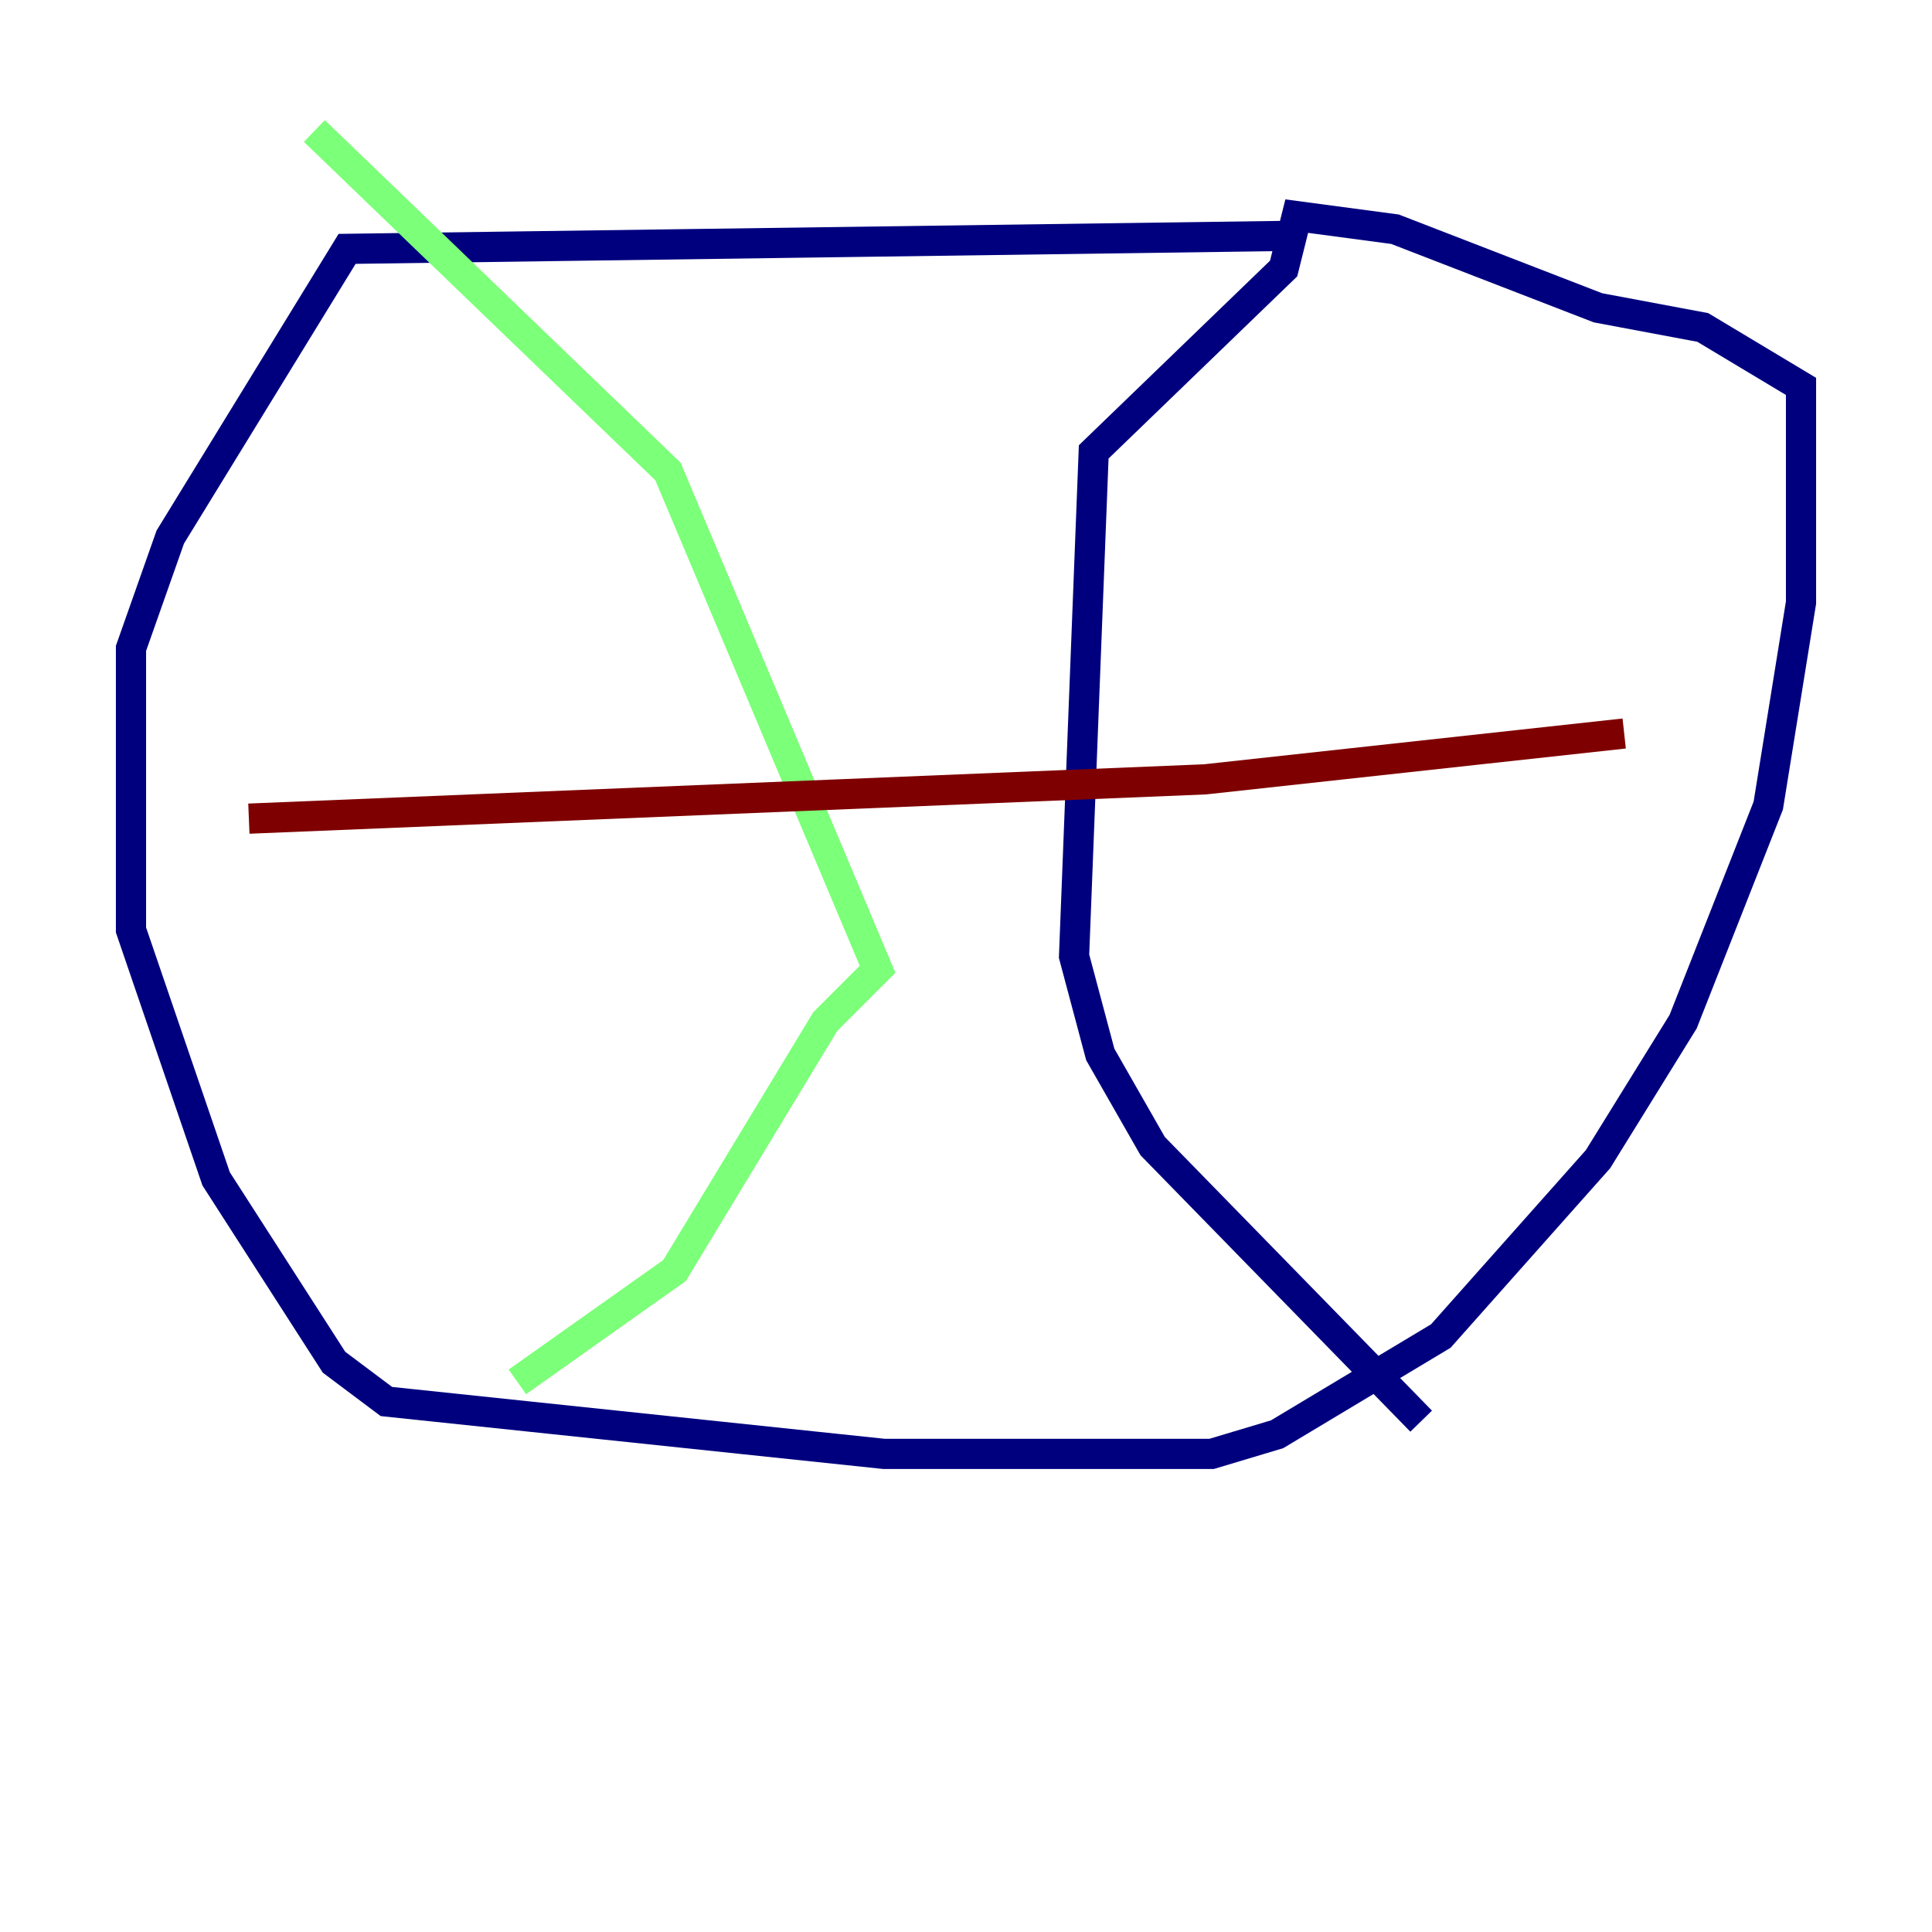<?xml version="1.0" encoding="utf-8" ?>
<svg baseProfile="tiny" height="128" version="1.2" viewBox="0,0,128,128" width="128" xmlns="http://www.w3.org/2000/svg" xmlns:ev="http://www.w3.org/2001/xml-events" xmlns:xlink="http://www.w3.org/1999/xlink"><defs /><polyline fill="none" points="85.912,15.62 22.997,16.488 11.281,35.58 8.678,42.956 8.678,61.614 14.319,78.102 22.129,90.251 25.6,92.854 58.576,96.325 80.271,96.325 84.61,95.024 95.458,88.515 105.871,76.8 111.512,67.688 117.153,53.37 119.322,39.919 119.322,25.6 112.814,21.695 105.871,20.393 92.42,15.186 85.912,14.319 85.044,17.79 72.461,29.939 71.159,63.349 72.895,69.858 76.366,75.932 94.156,94.156" stroke="#00007f" stroke-width="2" /><polyline fill="none" points="20.827,8.678 44.258,31.241 58.142,64.217 54.671,67.688 44.691,84.176 34.278,91.552" stroke="#7cff79" stroke-width="2" /><polyline fill="none" points="16.488,54.237 79.837,51.634 107.607,48.597" stroke="#7f0000" stroke-width="2" /></svg>